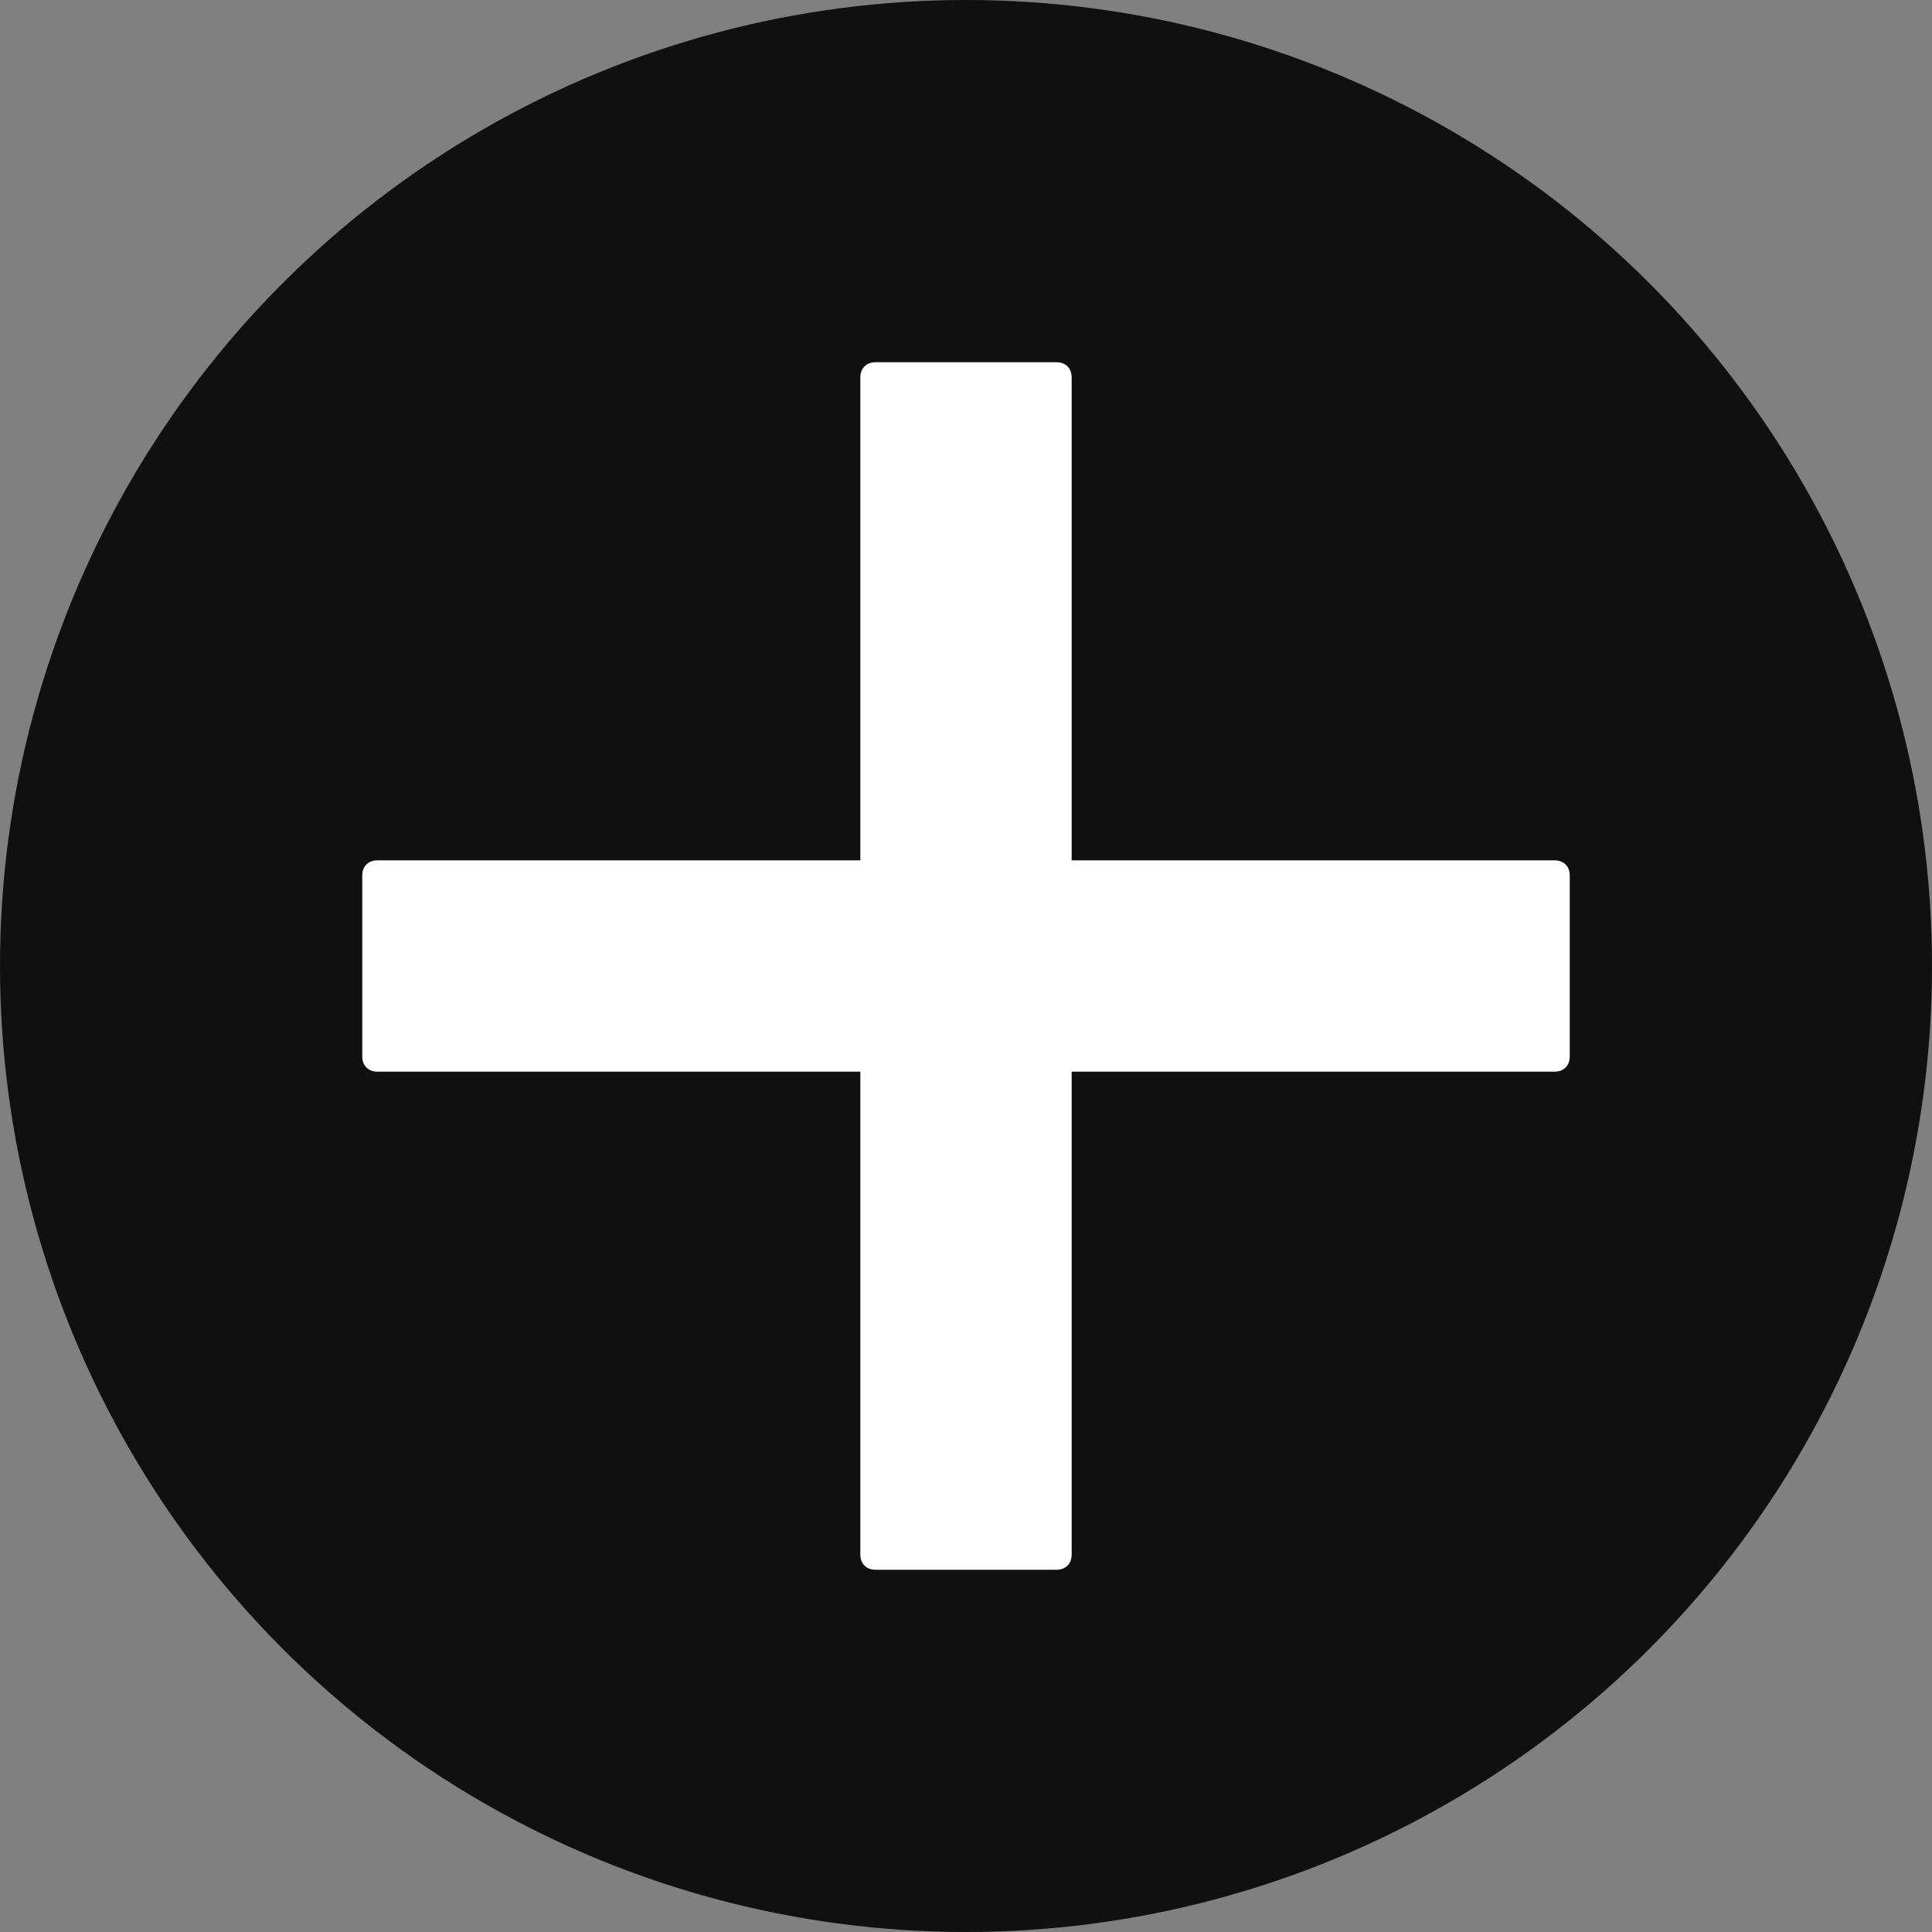 <?xml version="1.0"?>
<svg style="enable-background:new 0 0 128 128;" version="1.1" viewBox="0 0 128 128" xml:space="preserve" xmlns="http://www.w3.org/2000/svg" xmlns:xlink="http://www.w3.org/1999/xlink" width="48" height="48">
  <rect x="0" y="0" width="128" height="128" fill="#808080" stroke="none"/>
  <circle cx="64" cy="64" r="64" fill="#101010"/>
  <path fill="#fff" d="M103,57H71V25c0-0.6-0.4-1-1-1H58c-0.6,0-1,0.4-1,1v32H25c-0.6,0-1,0.4-1,1v12c0,0.6,0.4,1,1,1h32v32  c0,0.6,0.4,1,1,1h12c0.6,0,1-0.4,1-1V71h32c0.6,0,1-0.4,1-1V58C104,57.4,103.6,57,103,57z"/>
</svg>